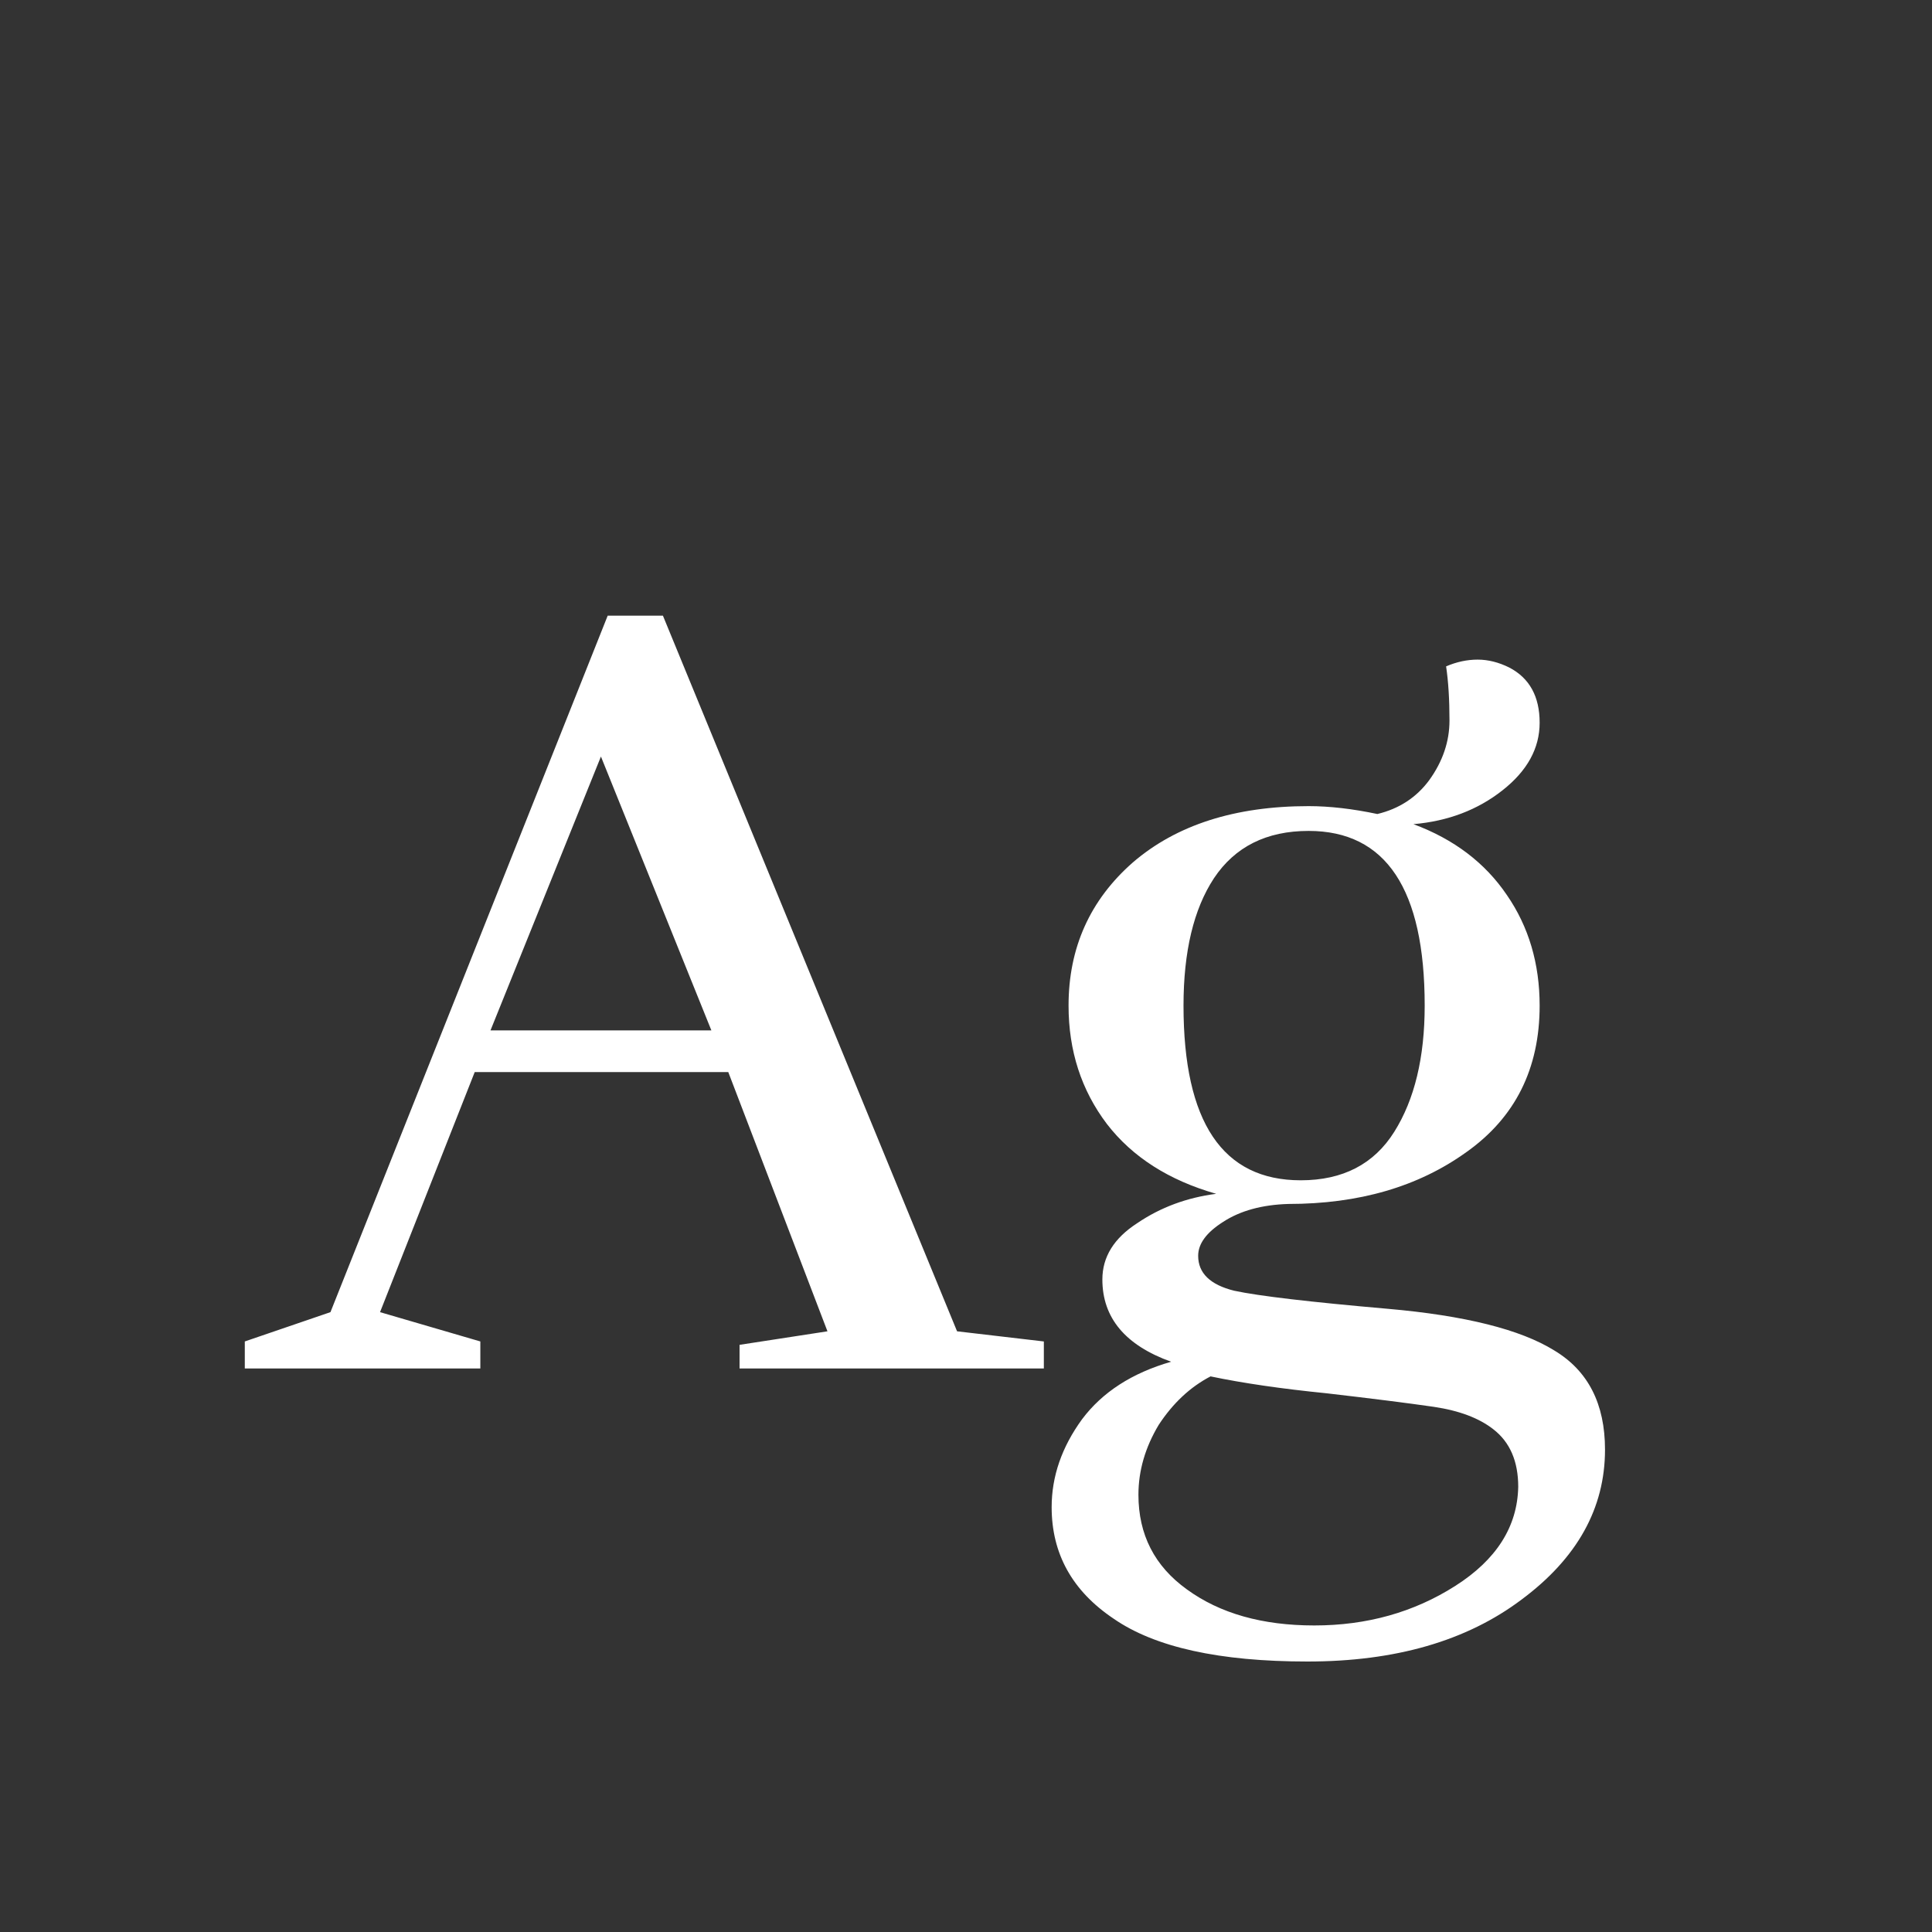 <svg width="24" height="24" viewBox="0 0 24 24" fill="none" xmlns="http://www.w3.org/2000/svg">
<rect x="0" y="0" width="24" height="24" fill="#333333" stroke="none"/>
<path d="M12.967 17H9.187V16.706L10.279 16.538L9.047 13.318H5.897L4.721 16.3L5.967 16.664V17H3.041V16.664L4.105 16.3L7.549 7.648H8.235L11.889 16.538L12.967 16.664V17ZM8.837 12.8L7.465 9.398L6.093 12.8H8.837ZM14.884 15.6C14.884 15.815 15.033 15.96 15.332 16.034C15.64 16.1 16.274 16.174 17.236 16.258C18.197 16.342 18.888 16.515 19.308 16.776C19.728 17.028 19.938 17.439 19.938 18.008C19.938 18.736 19.592 19.357 18.902 19.87C18.22 20.384 17.334 20.64 16.242 20.64C15.15 20.64 14.347 20.463 13.834 20.108C13.32 19.763 13.064 19.301 13.064 18.722C13.064 18.34 13.19 17.976 13.442 17.63C13.694 17.294 14.062 17.056 14.548 16.916C13.978 16.711 13.694 16.37 13.694 15.894C13.694 15.614 13.838 15.381 14.128 15.194C14.417 14.998 14.744 14.877 15.108 14.83C14.52 14.662 14.067 14.373 13.75 13.962C13.432 13.542 13.274 13.052 13.274 12.492C13.274 11.774 13.54 11.181 14.072 10.714C14.613 10.248 15.341 10.014 16.256 10.014C16.517 10.014 16.802 10.047 17.11 10.112C17.38 10.047 17.595 9.907 17.754 9.692C17.922 9.459 18.006 9.212 18.006 8.95C18.006 8.689 17.992 8.465 17.964 8.278C18.094 8.222 18.225 8.194 18.356 8.194C18.486 8.194 18.617 8.227 18.748 8.292C19 8.423 19.126 8.652 19.126 8.978C19.126 9.296 18.972 9.576 18.664 9.818C18.356 10.061 17.987 10.201 17.558 10.238C18.062 10.425 18.449 10.719 18.72 11.12C18.99 11.512 19.126 11.97 19.126 12.492C19.126 13.276 18.822 13.883 18.216 14.312C17.618 14.742 16.881 14.956 16.004 14.956C15.677 14.966 15.406 15.04 15.192 15.18C14.986 15.311 14.884 15.451 14.884 15.6ZM14.142 18.568C14.142 19.063 14.342 19.455 14.744 19.744C15.154 20.043 15.682 20.192 16.326 20.192C16.979 20.192 17.562 20.029 18.076 19.702C18.589 19.376 18.85 18.965 18.86 18.47C18.86 18.153 18.757 17.915 18.552 17.756C18.374 17.616 18.127 17.523 17.81 17.476C17.492 17.43 17.049 17.374 16.48 17.308C15.92 17.252 15.439 17.182 15.038 17.098C14.786 17.229 14.571 17.43 14.394 17.7C14.226 17.98 14.142 18.27 14.142 18.568ZM16.158 14.662C16.68 14.662 17.068 14.462 17.32 14.06C17.572 13.659 17.698 13.136 17.698 12.492C17.698 11.046 17.217 10.322 16.256 10.322C15.733 10.322 15.341 10.518 15.08 10.91C14.828 11.293 14.702 11.82 14.702 12.492C14.702 13.939 15.187 14.662 16.158 14.662Z" fill="white"/>
</svg>

